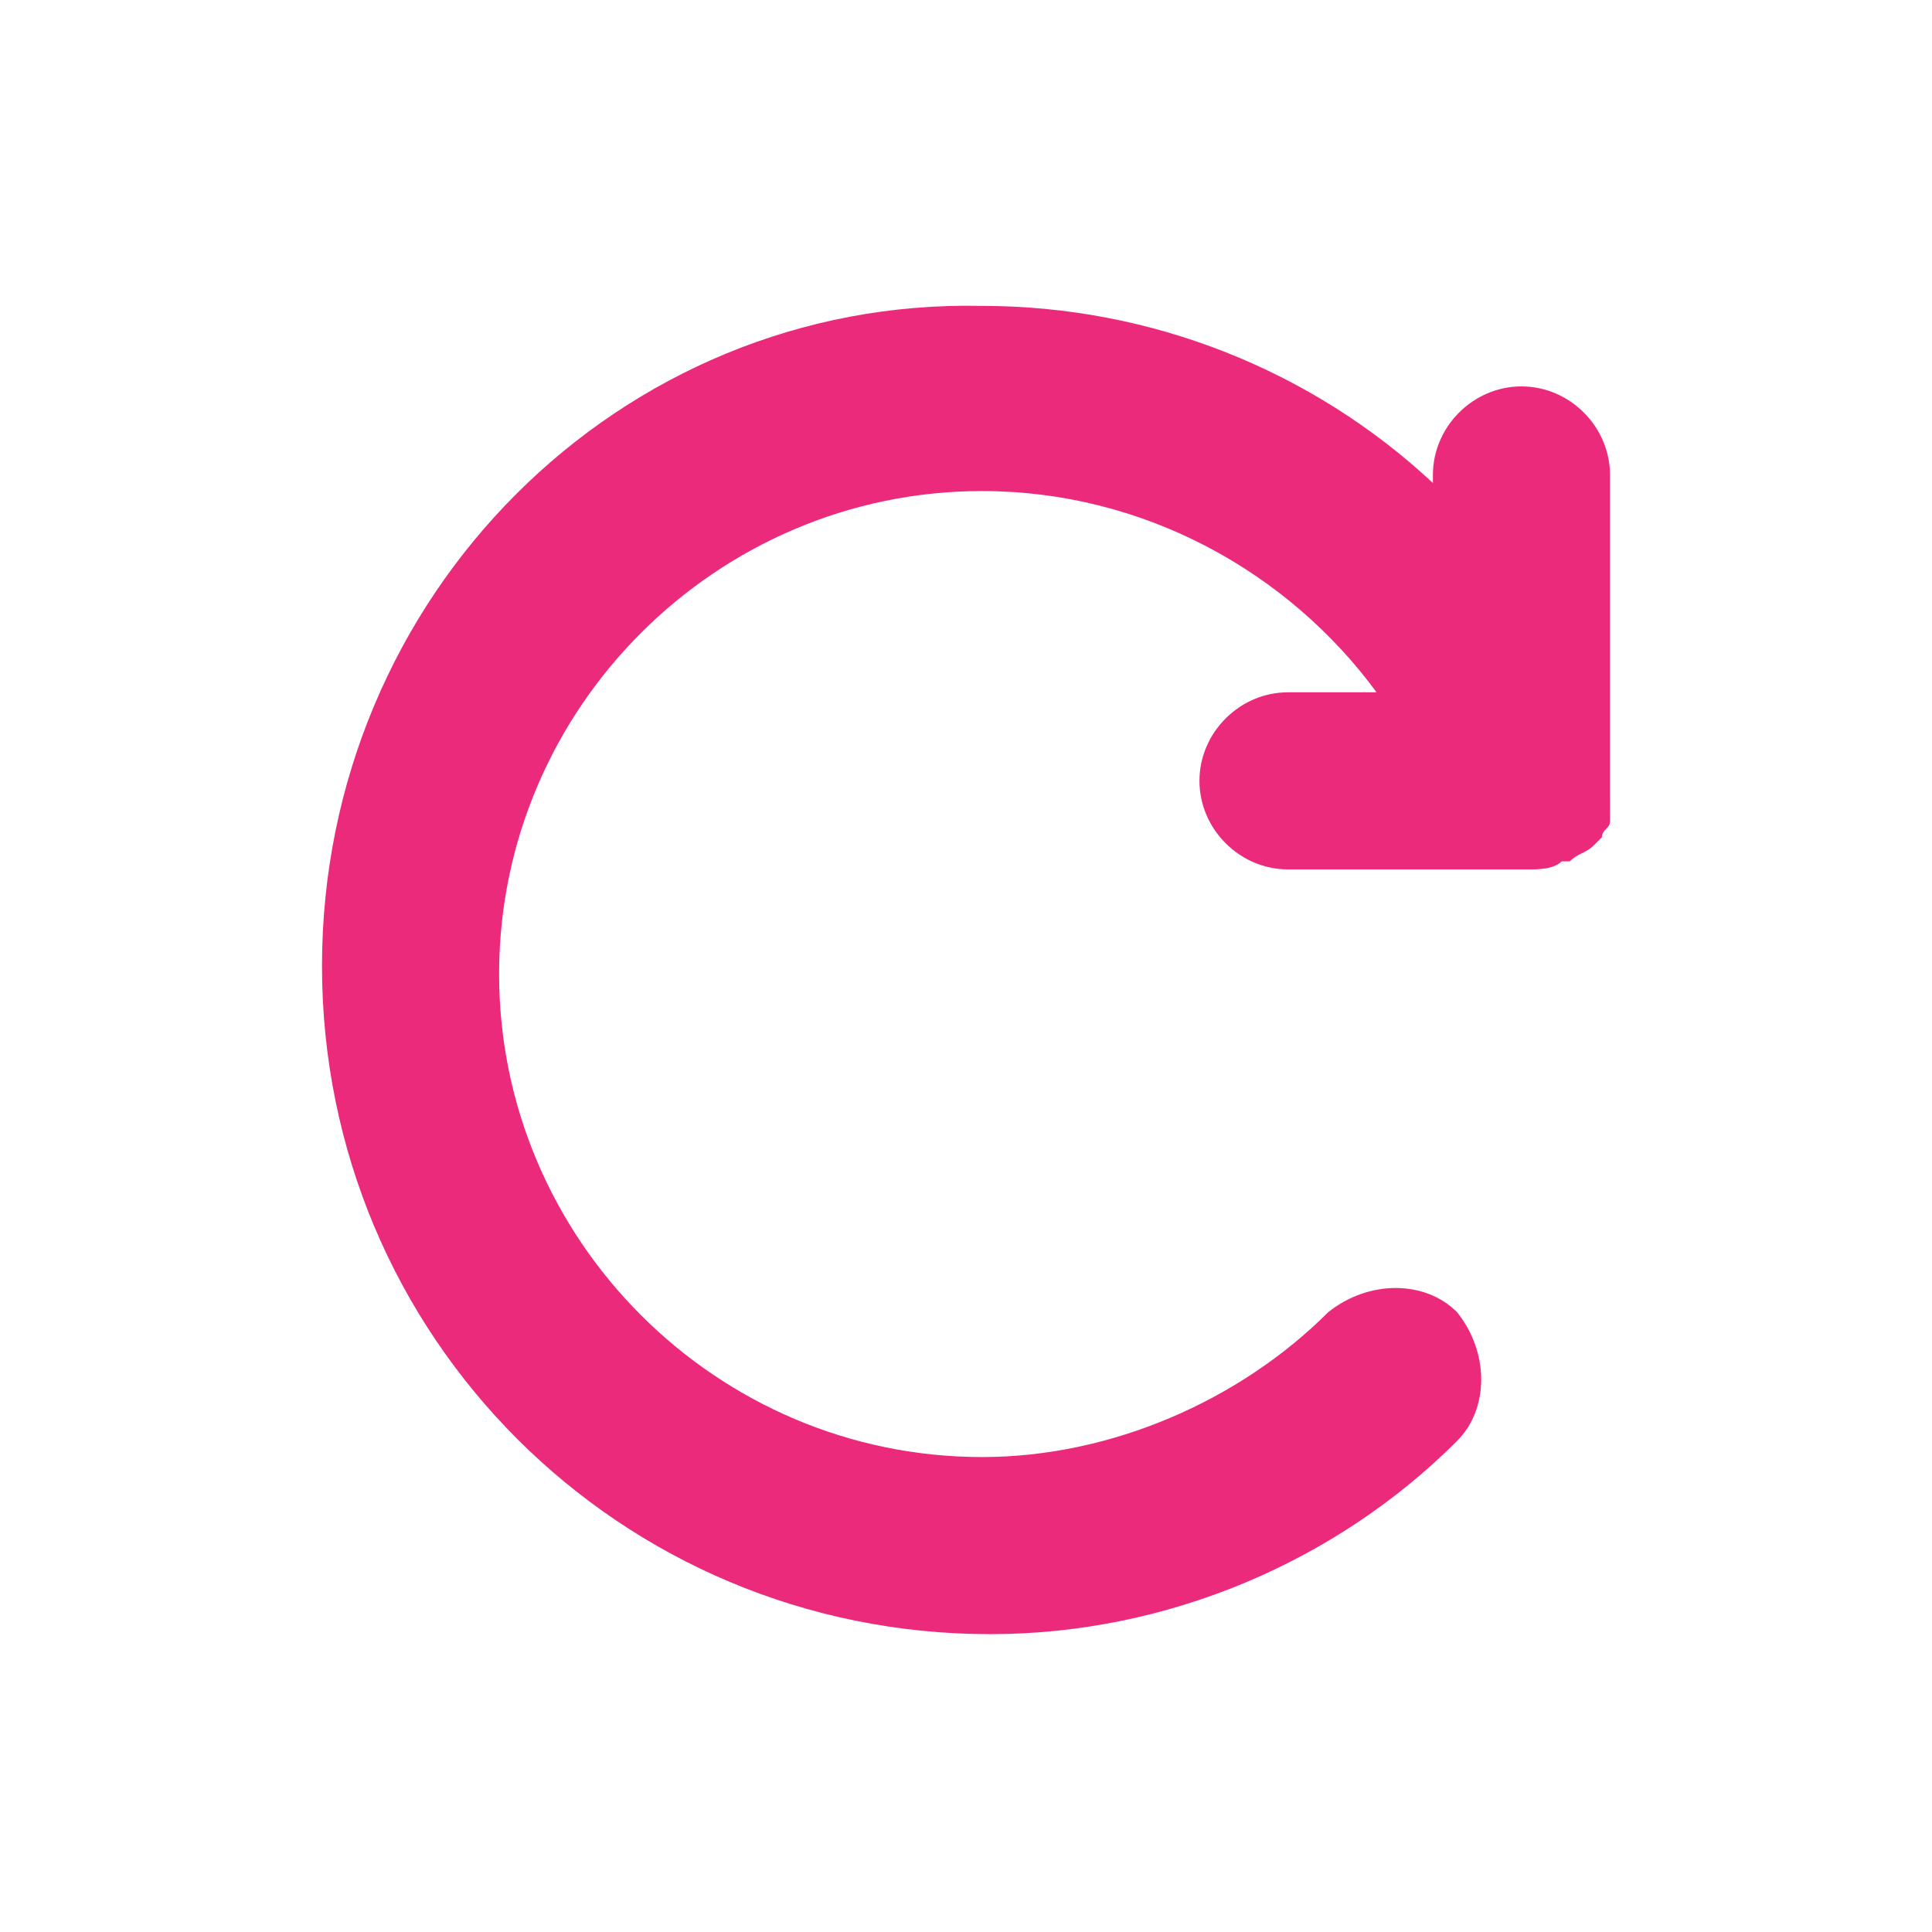 <?xml version="1.0" encoding="utf-8"?>
<!-- Generator: Adobe Illustrator 25.1.0, SVG Export Plug-In . SVG Version: 6.00 Build 0)  -->
<svg version="1.1" id="Layer_1" xmlns="http://www.w3.org/2000/svg" xmlns:xlink="http://www.w3.org/1999/xlink" x="0px" y="0px"
	 viewBox="0 0 24 24" style="enable-background:new 0 0 24 24;" xml:space="preserve">
<style type="text/css">
	.st0{fill:none;}
	.st1{fill:#EC2A7B;}
</style>
<g id="ic-update-liliac" transform="translate(2, 2)">
	<polygon id="Rectangle_4642" class="st0" points="0,0 20,0 20,20 0,20 	"/>
	<path class="st1" d="M18,7.6L18,7.6V3.9c0-0.6-0.5-1.1-1.1-1.1s-1.1,0.5-1.1,1.1V4c-1.5-1.4-3.5-2.2-5.6-2.2C5.7,1.7,2,5.4,2,10
		s3.7,8.3,8.3,8.3c2.2,0,4.3-0.9,5.8-2.4c0.4-0.4,0.4-1.1,0-1.6c-0.4-0.4-1.1-0.4-1.6,0c-1.1,1.1-2.7,1.8-4.3,1.8c-3.3,0-6-2.7-6-6
		s2.7-6,6-6c2,0,3.8,1,4.9,2.5H14c-0.6,0-1.1,0.5-1.1,1.1s0.5,1.1,1.1,1.1h3c0.1,0,0.3,0,0.4-0.1c0,0,0,0,0.1,0
		c0.1-0.1,0.2-0.1,0.3-0.2l0,0l0.1-0.1c0-0.1,0.1-0.1,0.1-0.2l0,0C18,7.9,18,7.7,18,7.6z"/>
</g>
</svg>
